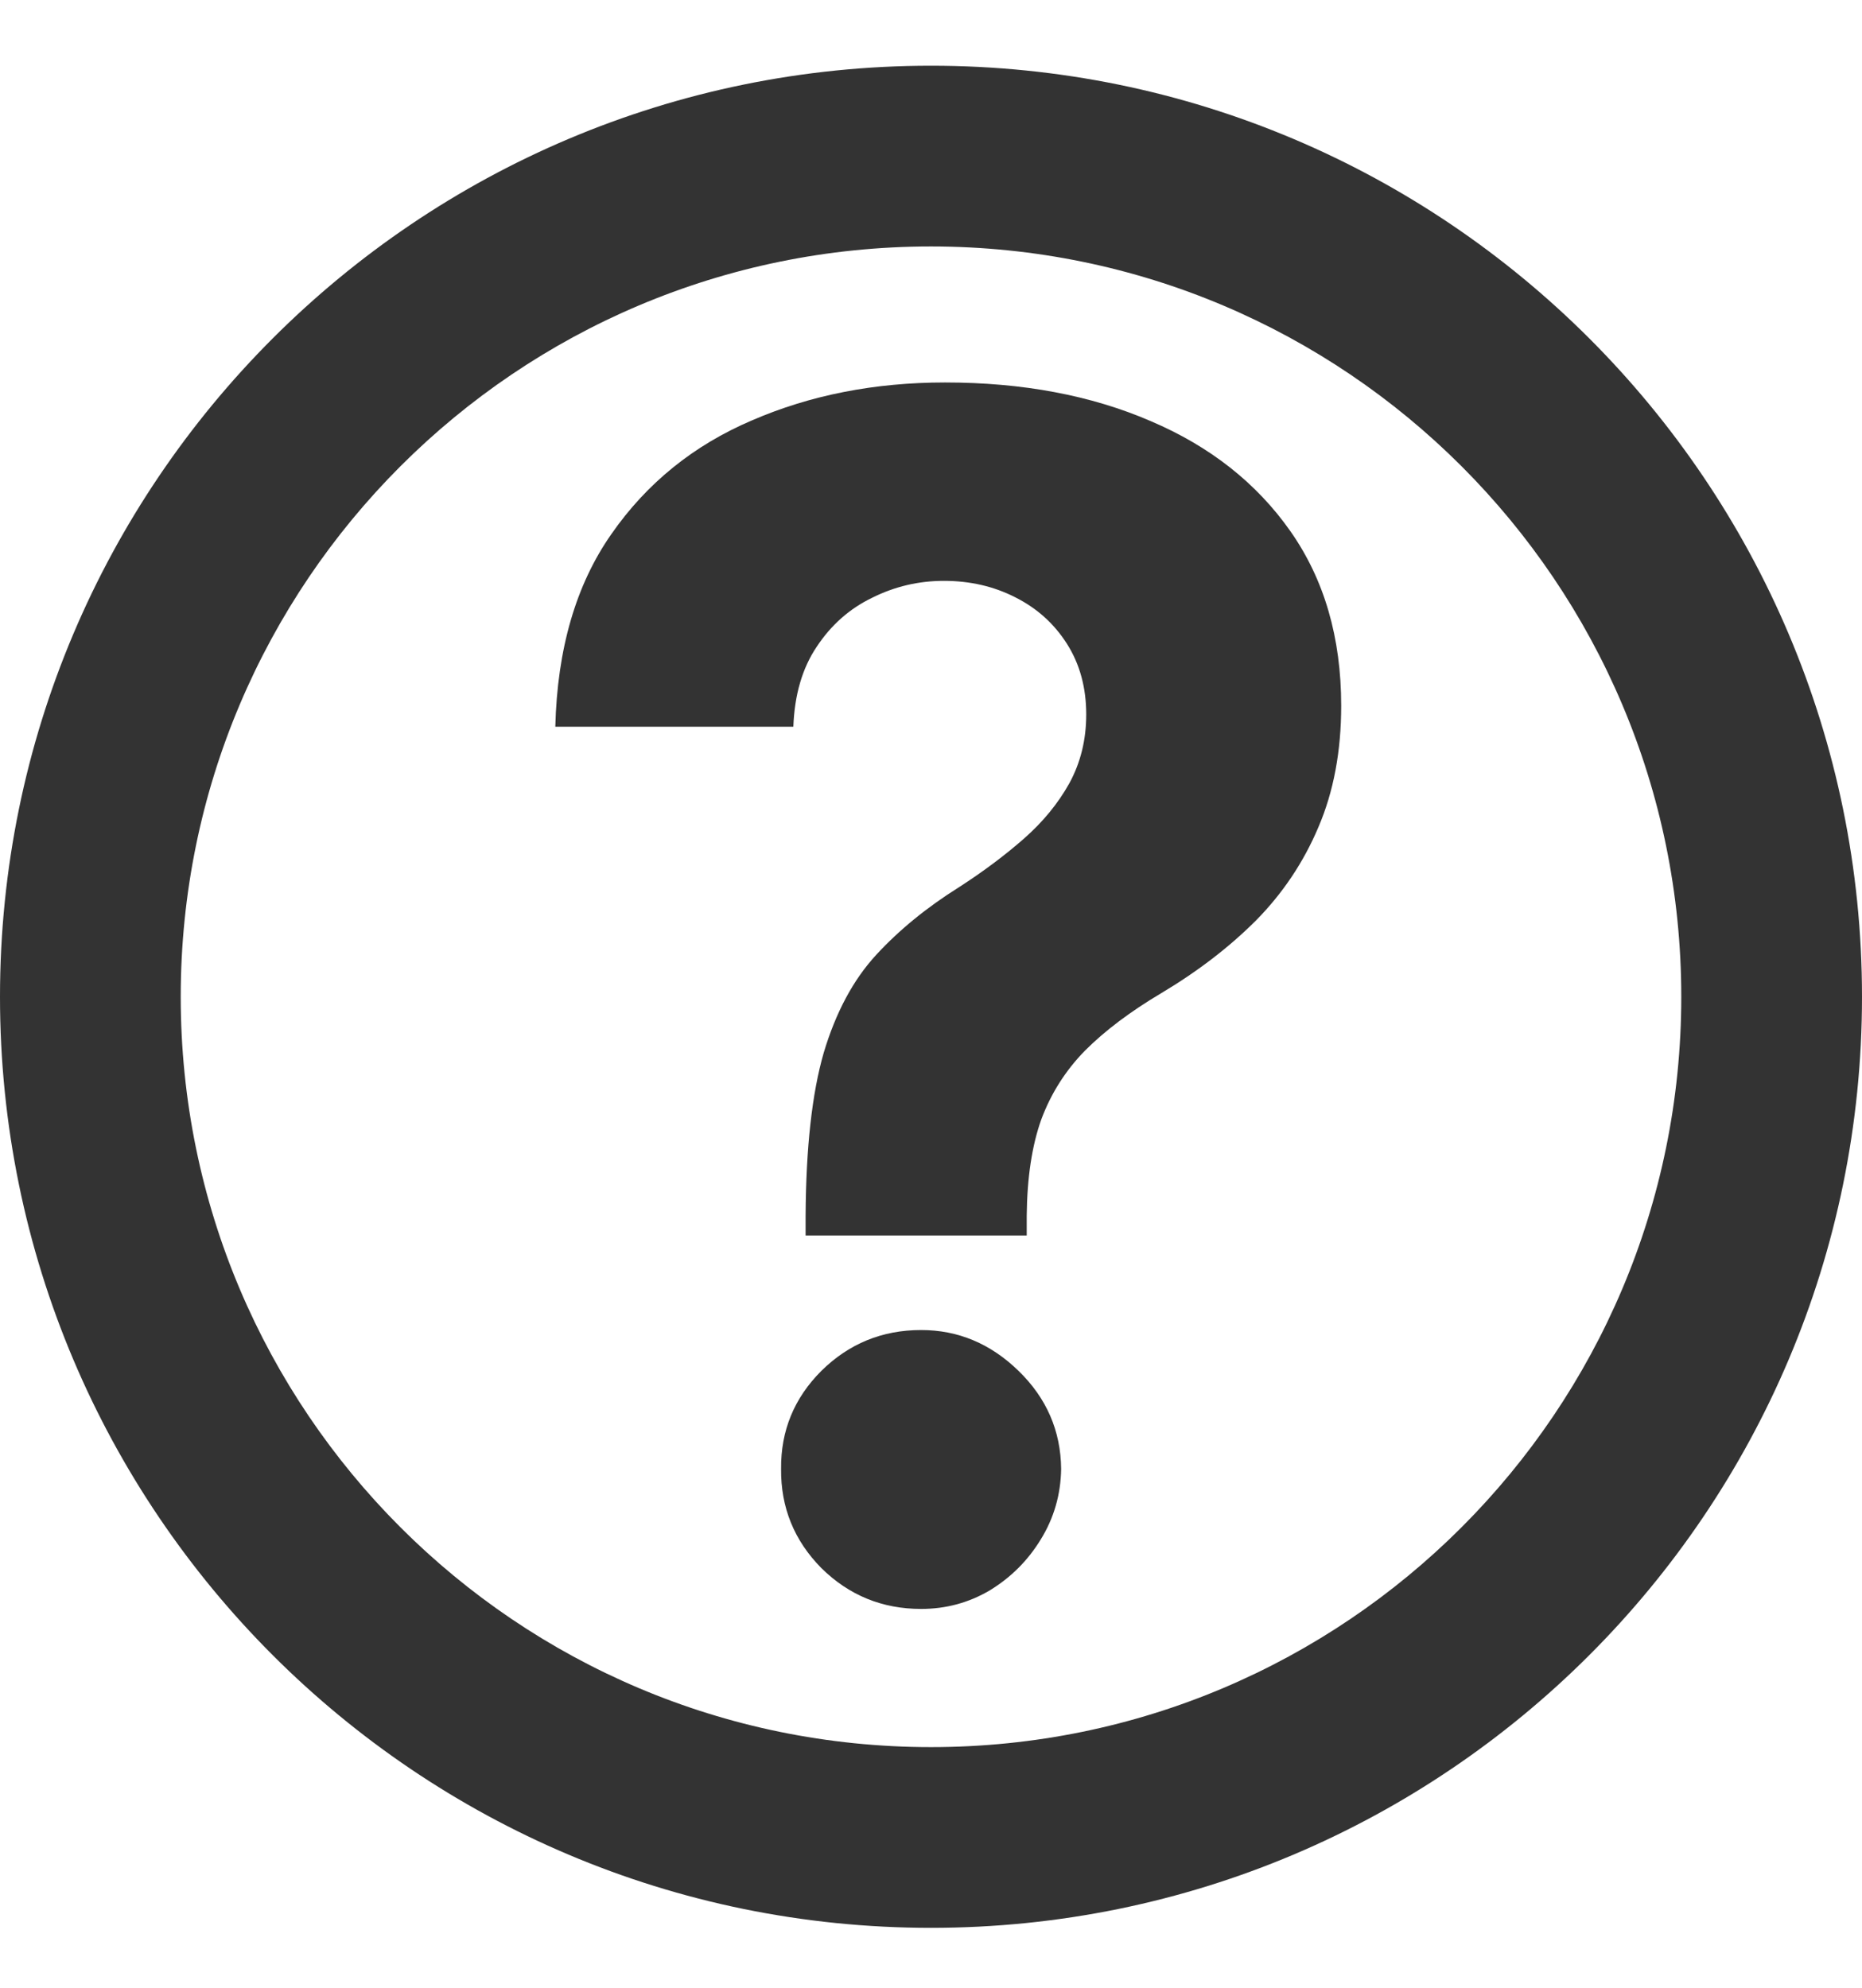 <svg width="340" height="363" viewBox="0 0 340 363" fill="none" xmlns="http://www.w3.org/2000/svg">
<path d="M170 12C263.888 12 340 88.112 340 182C340 275.888 263.888 352 170 352C76.112 352 0 275.888 0 182C0 88.112 76.112 12 170 12ZM170 45C94.337 45 33 106.337 33 182C33 257.663 94.337 319 170 319C245.663 319 307 257.663 307 182C307 106.337 245.663 45 170 45Z" fill="#333333"/>
<path d="M147.102 225.588V221.966C147.173 209.537 148.274 199.629 150.405 192.243C152.607 184.857 155.803 178.891 159.993 174.345C164.183 169.8 169.226 165.68 175.121 161.987C179.524 159.146 183.466 156.199 186.946 153.145C190.426 150.091 193.196 146.717 195.256 143.024C197.315 139.26 198.345 135.07 198.345 130.453C198.345 125.553 197.173 121.256 194.83 117.562C192.486 113.869 189.325 111.028 185.348 109.04C181.442 107.051 177.109 106.057 172.351 106.057C167.734 106.057 163.366 107.087 159.247 109.146C155.128 111.135 151.754 114.118 149.126 118.095C146.499 122.001 145.078 126.866 144.865 132.69H101.399C101.754 118.486 105.163 106.767 111.626 97.534C118.089 88.23 126.648 81.305 137.301 76.76C147.955 72.144 159.709 69.835 172.564 69.835C186.697 69.835 199.197 72.179 210.064 76.867C220.93 81.483 229.453 88.195 235.632 97.001C241.811 105.808 244.901 116.426 244.901 128.855C244.901 137.165 243.516 144.551 240.746 151.014C238.047 157.406 234.247 163.088 229.347 168.06C224.446 172.96 218.658 177.399 211.982 181.376C206.371 184.714 201.754 188.195 198.132 191.817C194.581 195.439 191.918 199.629 190.142 204.388C188.438 209.146 187.55 215.006 187.479 221.966V225.588H147.102ZM168.196 293.77C161.094 293.77 155.021 291.284 149.979 286.312C145.007 281.27 142.557 275.233 142.628 268.202C142.557 261.241 145.007 255.276 149.979 250.304C155.021 245.332 161.094 242.847 168.196 242.847C174.943 242.847 180.874 245.332 185.987 250.304C191.101 255.276 193.693 261.241 193.764 268.202C193.693 272.889 192.45 277.186 190.036 281.092C187.692 284.928 184.602 288.017 180.767 290.361C176.932 292.634 172.741 293.77 168.196 293.77Z" fill="#333333"/>
</svg>
